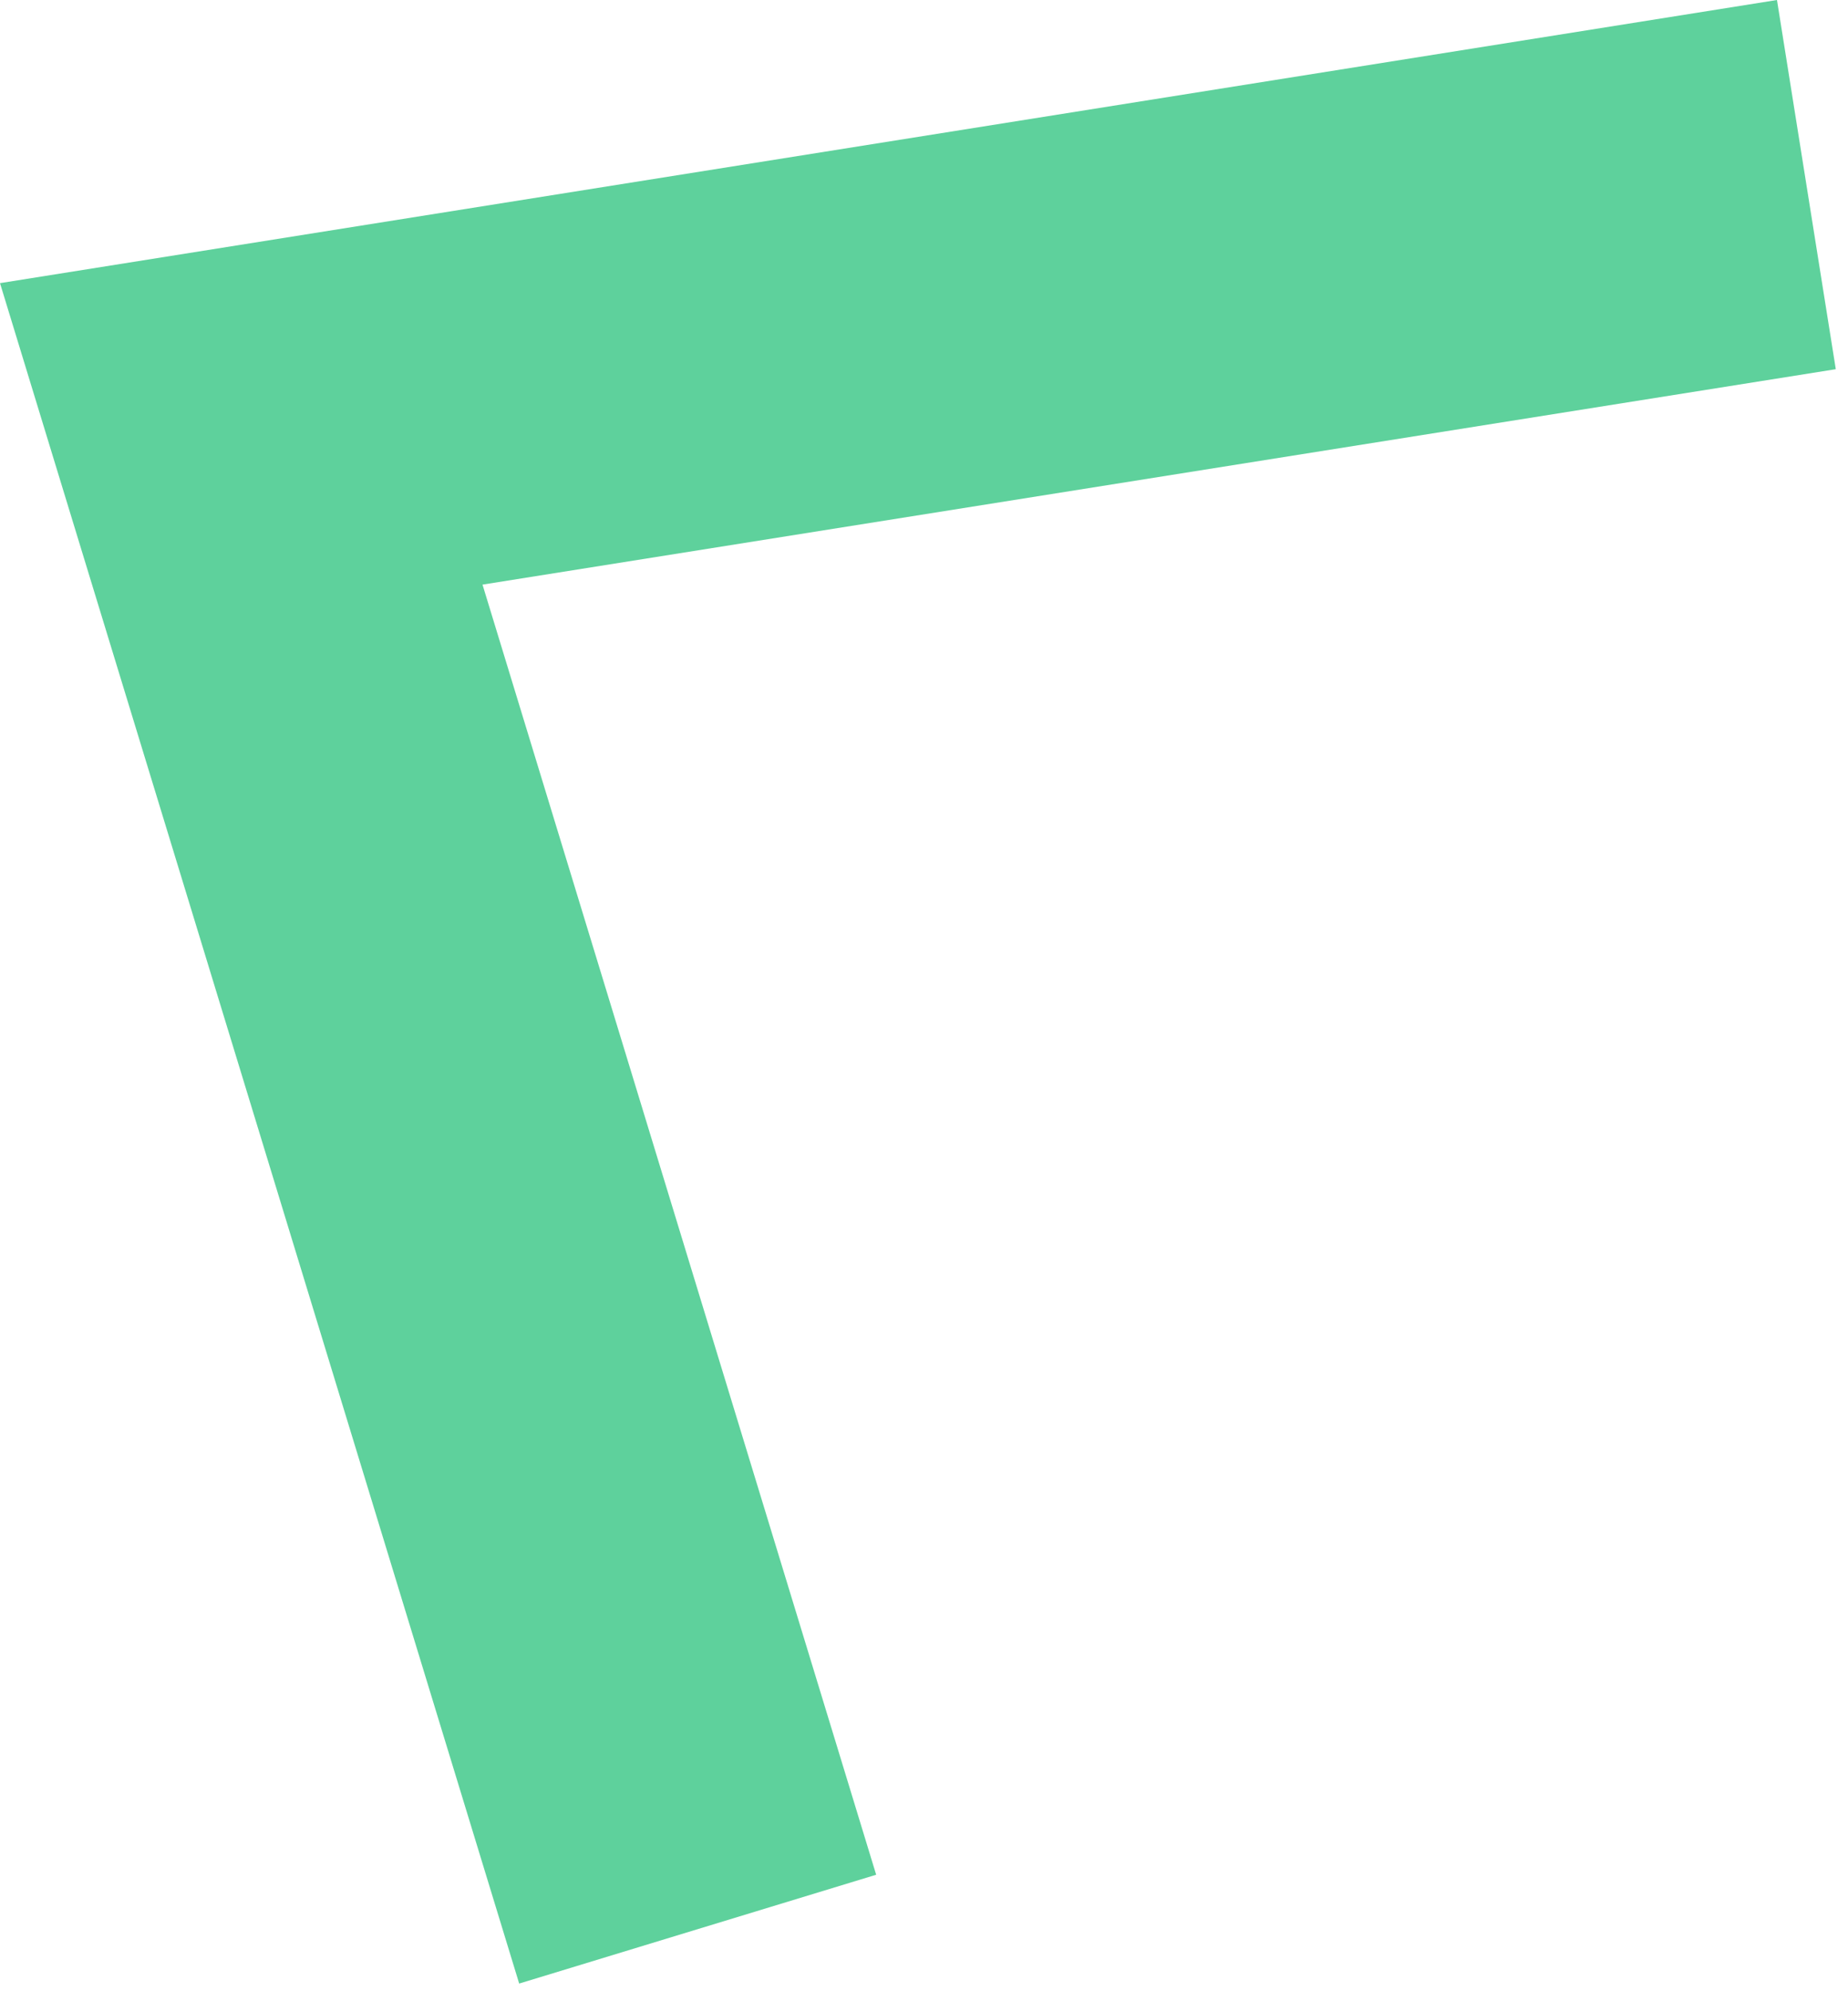 <svg width="104" height="112" viewBox="0 0 104 112" fill="none" xmlns="http://www.w3.org/2000/svg">
<path d="M100.003 0L103.313 20.766L27.154 32.883L49.308 105.448L29.218 111.569L0 15.926L100.003 0Z" fill="#5ED19C"/>
</svg>
